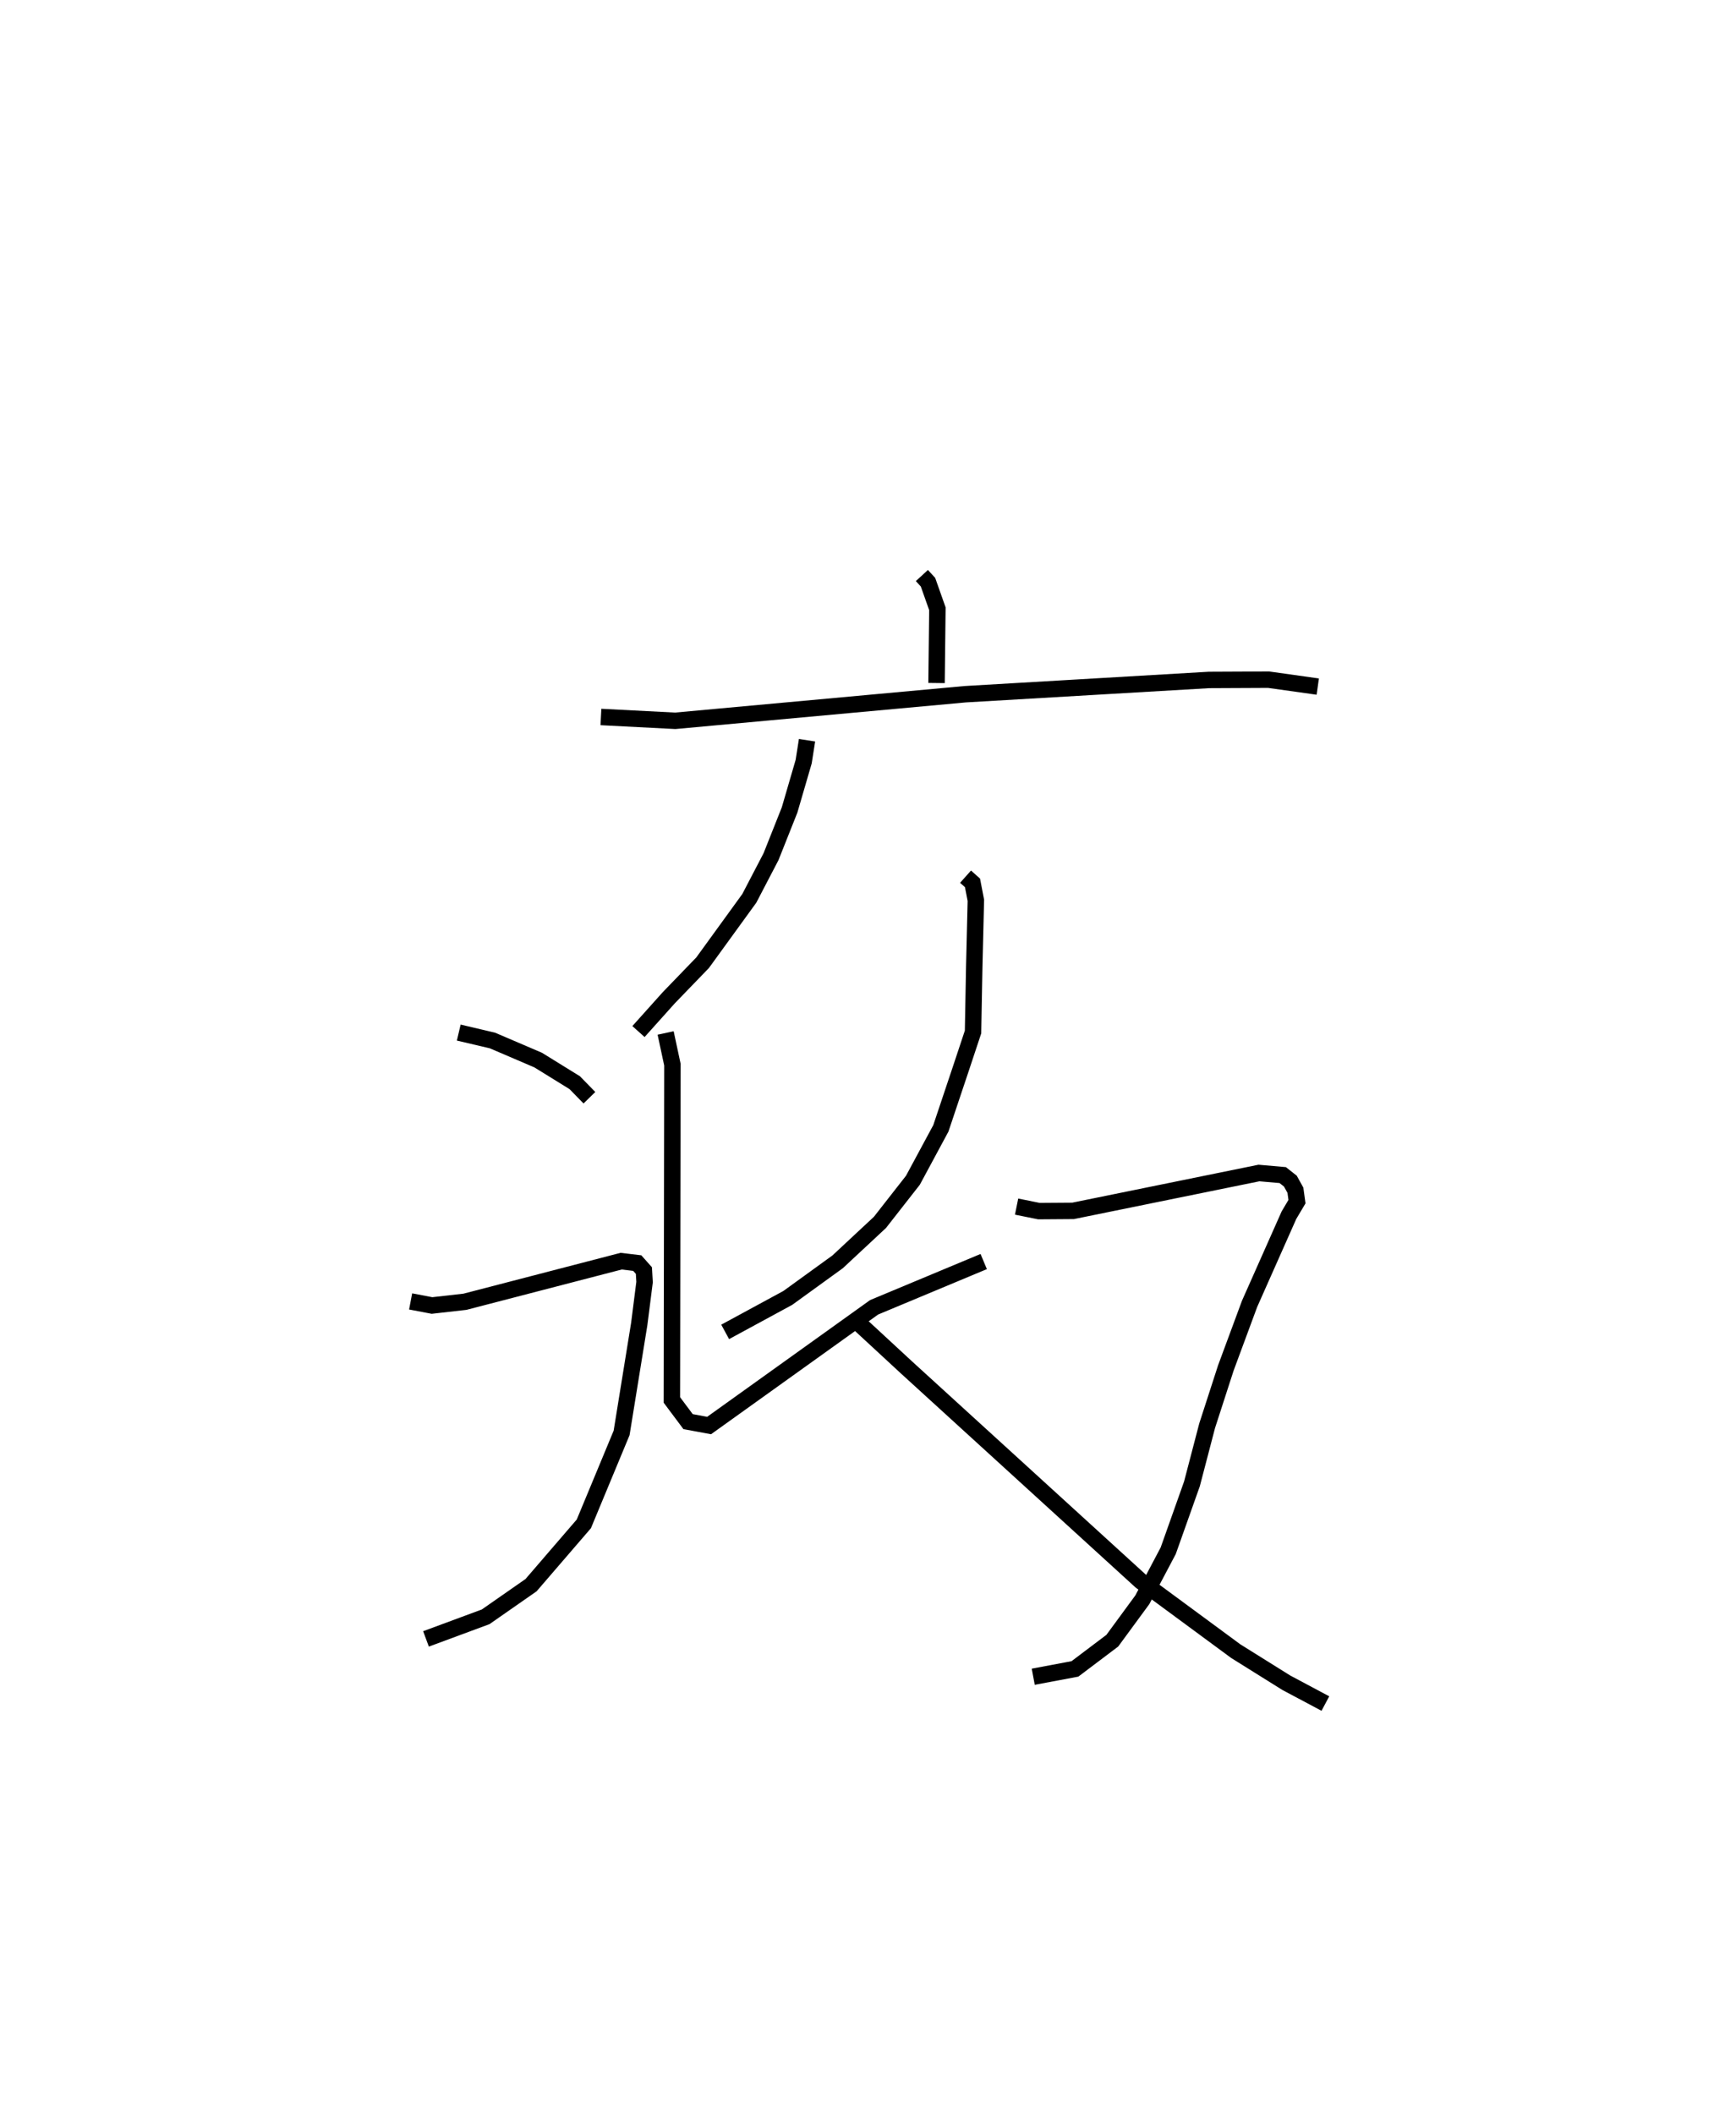 <?xml version="1.0" encoding="utf-8" ?>
<svg baseProfile="full" height="128.707" version="1.1" width="105.693" xmlns="http://www.w3.org/2000/svg" xmlns:ev="http://www.w3.org/2001/xml-events" xmlns:xlink="http://www.w3.org/1999/xlink"><defs /><rect fill="white" height="128.707" width="105.693" x="0" y="0" /><path d="M30.728,25 m0.0,0.0 m25.399,10.036 l0.372,0.405 0.572,1.618 l-0.052,4.521 m-20.433,2.067 l4.523,0.233 17.649,-1.618 l14.846,-0.869 3.628,-0.017 l2.997,0.421 m-31.095,3.265 l-0.204,1.302 -0.858,2.943 l-1.13,2.844 -1.323,2.538 l-2.842,3.917 -2.06,2.133 l-1.845,2.058 m19.913,-9.428 l0.423,0.377 0.205,1.063 l-0.099,4.066 -0.073,3.948 l-0.717,2.159 -1.242,3.708 l-1.701,3.158 -2.007,2.565 l-2.576,2.401 -3.037,2.199 l-3.811,2.067 m-3.625,-18.197 l0.413,1.928 -0.032,20.413 l0.986,1.319 1.281,0.237 l10.046,-7.197 6.672,-2.785 m-31.961,-13.939 l2.051,0.482 2.784,1.192 l2.227,1.377 0.893,0.915 m-10.885,12.4 l1.301,0.248 2.007,-0.227 l9.51,-2.471 0.98,0.117 l0.405,0.456 0.04,0.702 l-0.324,2.548 -1.074,6.633 l-2.299,5.535 -3.214,3.732 l-2.765,1.927 -3.631,1.345 m35.957,-26.317 l1.36,0.275 2.08,-0.015 l11.316,-2.305 1.448,0.127 l0.465,0.368 0.307,0.554 l0.095,0.695 -0.487,0.82 l-2.399,5.401 -1.445,3.904 l-1.138,3.515 -0.925,3.539 l-1.446,4.074 -1.576,2.983 l-1.828,2.491 -2.275,1.717 l-2.538,0.477 m-10.915,-21.787 l3.205,2.964 14.261,13.007 l5.781,4.26 3.075,1.921 l2.379,1.268 " fill="none" stroke="black" stroke-width="1" /></svg>